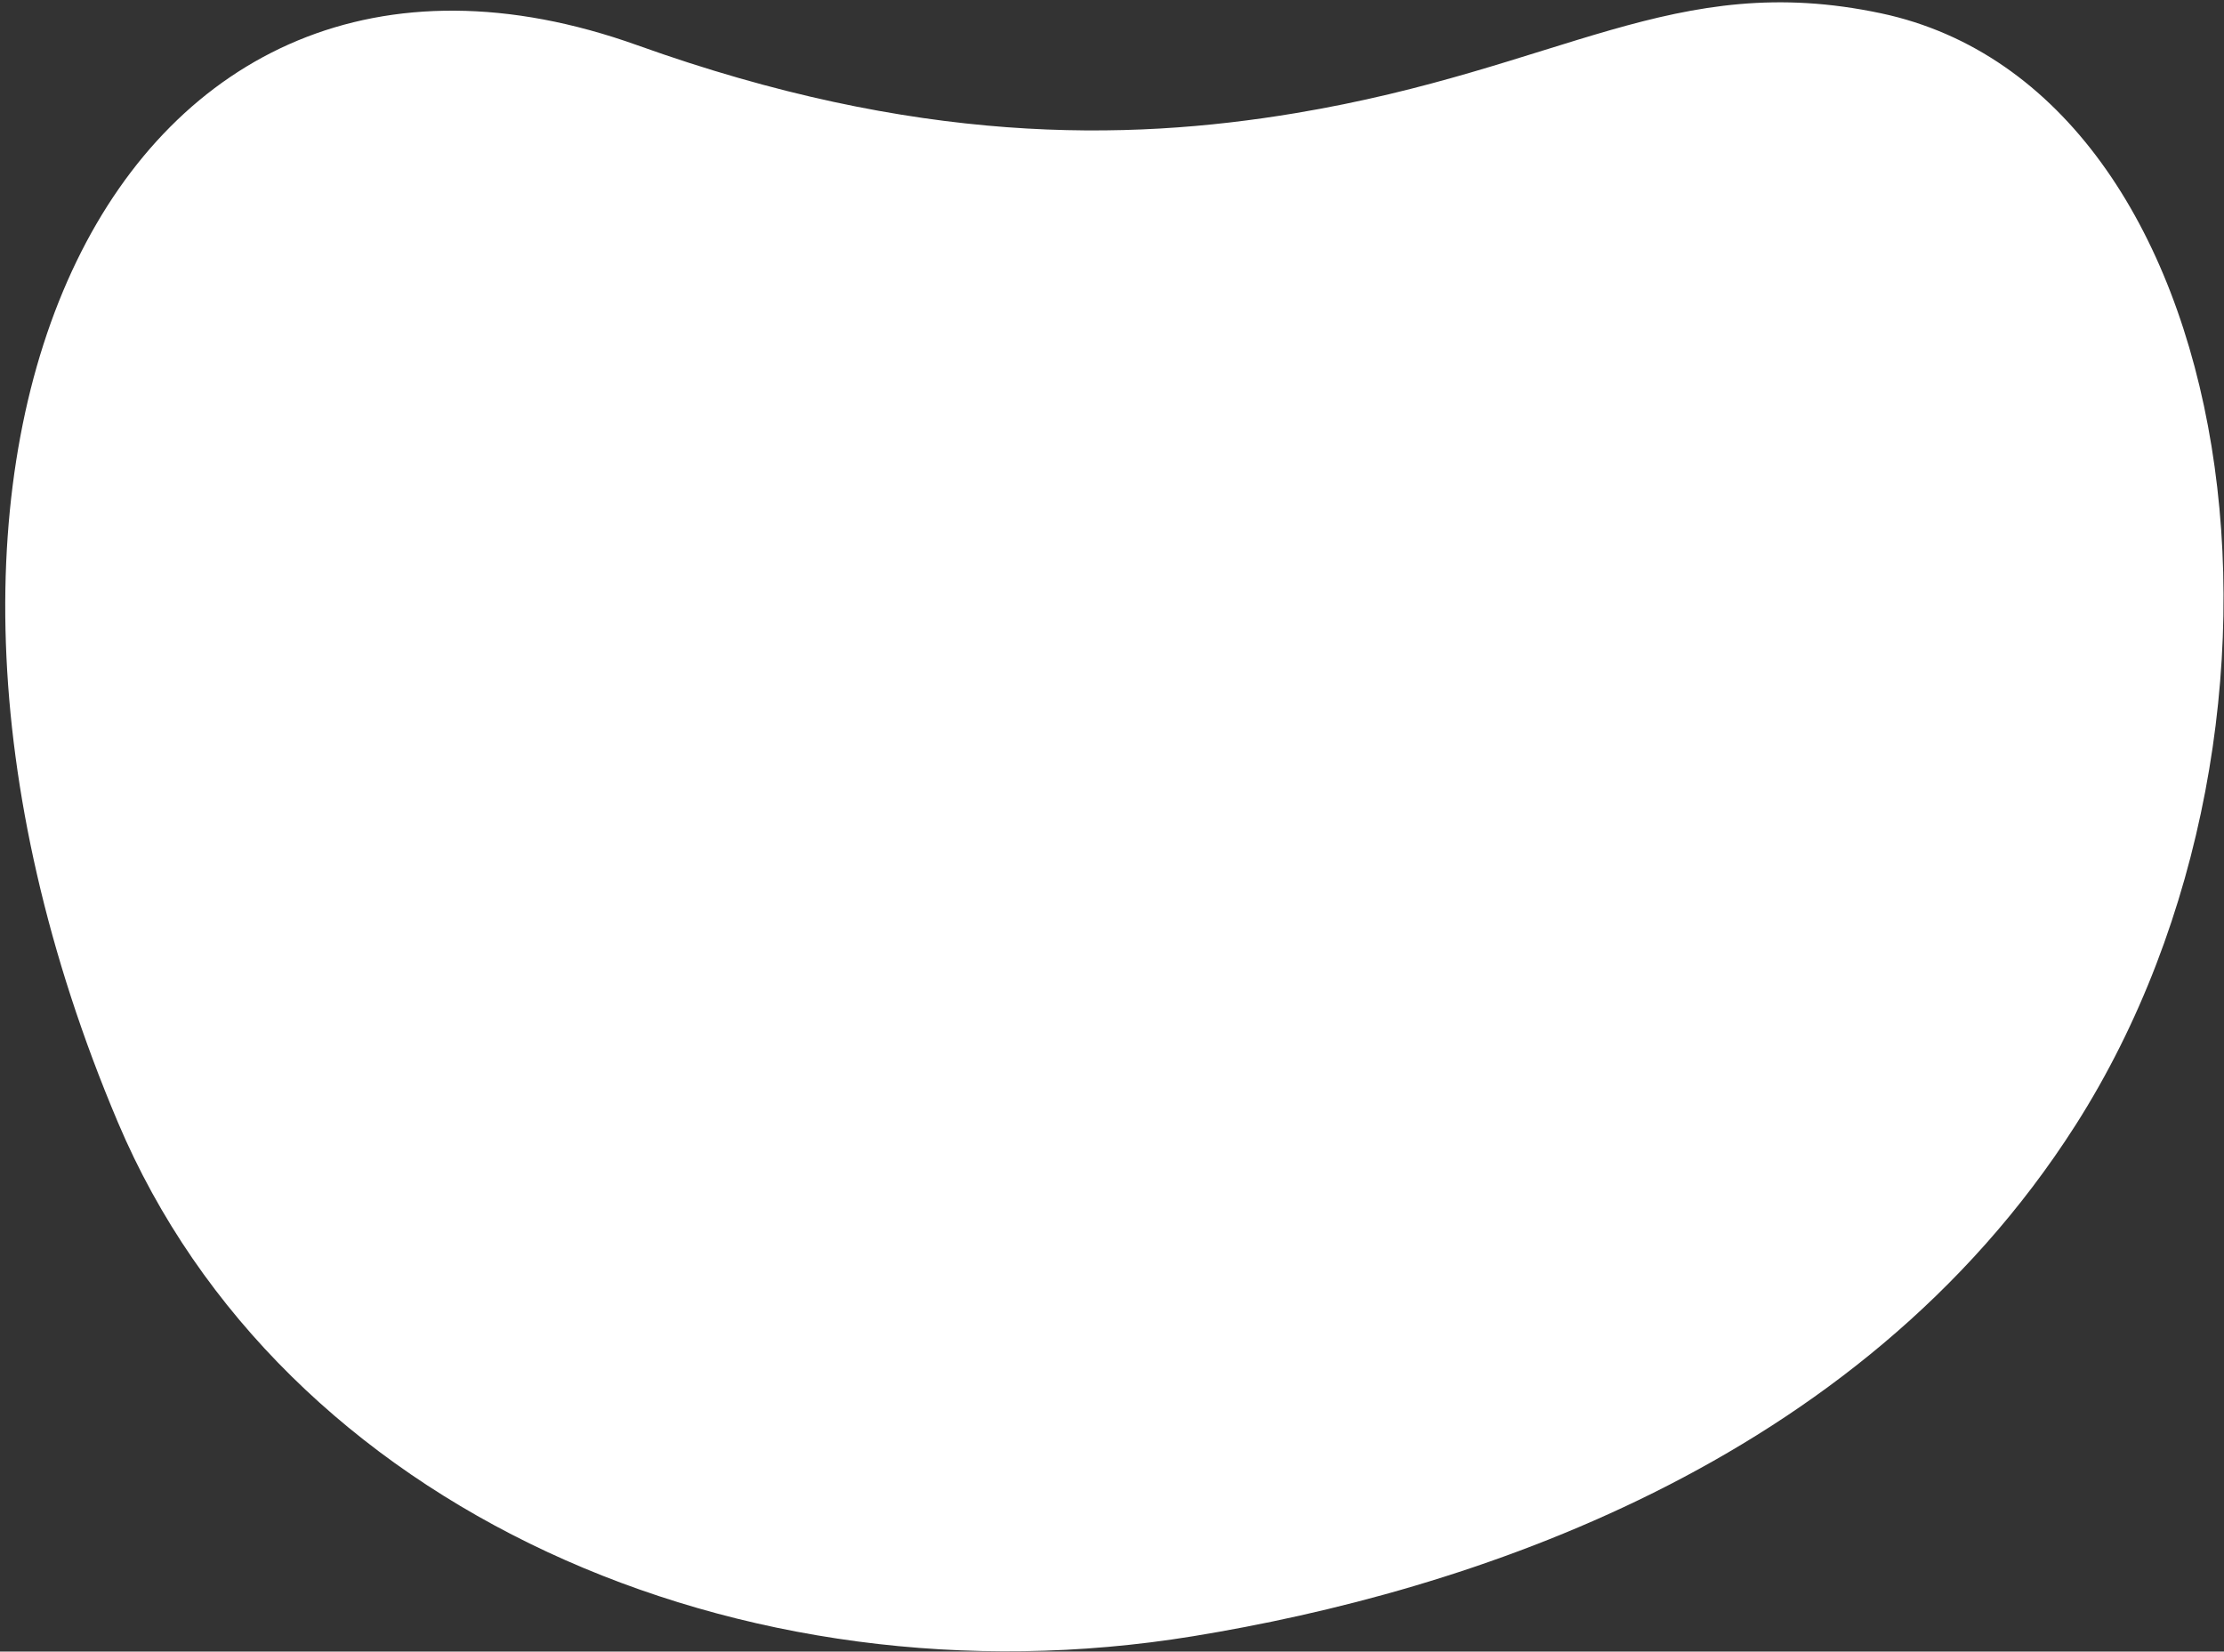 <svg 
 xmlns="http://www.w3.org/2000/svg"
 xmlns:xlink="http://www.w3.org/1999/xlink"
 width="338px" height="251px">
<rect width="100%" height="100%" fill="#333333" stroke="none"/>
<path fill-rule="evenodd"  fill="rgb(255, 255, 255)"
 d="M181.297,248.673 C112.646,259.870 42.798,229.366 17.919,170.567 C-25.449,68.069 18.190,-21.310 96.909,6.891 C139.094,22.004 170.991,21.521 196.914,17.192 C237.485,10.417 254.370,-4.658 285.875,2.022 C341.168,13.748 354.677,109.467 315.442,170.988 C282.204,223.103 222.358,241.975 181.297,248.673 Z"/>
</svg>